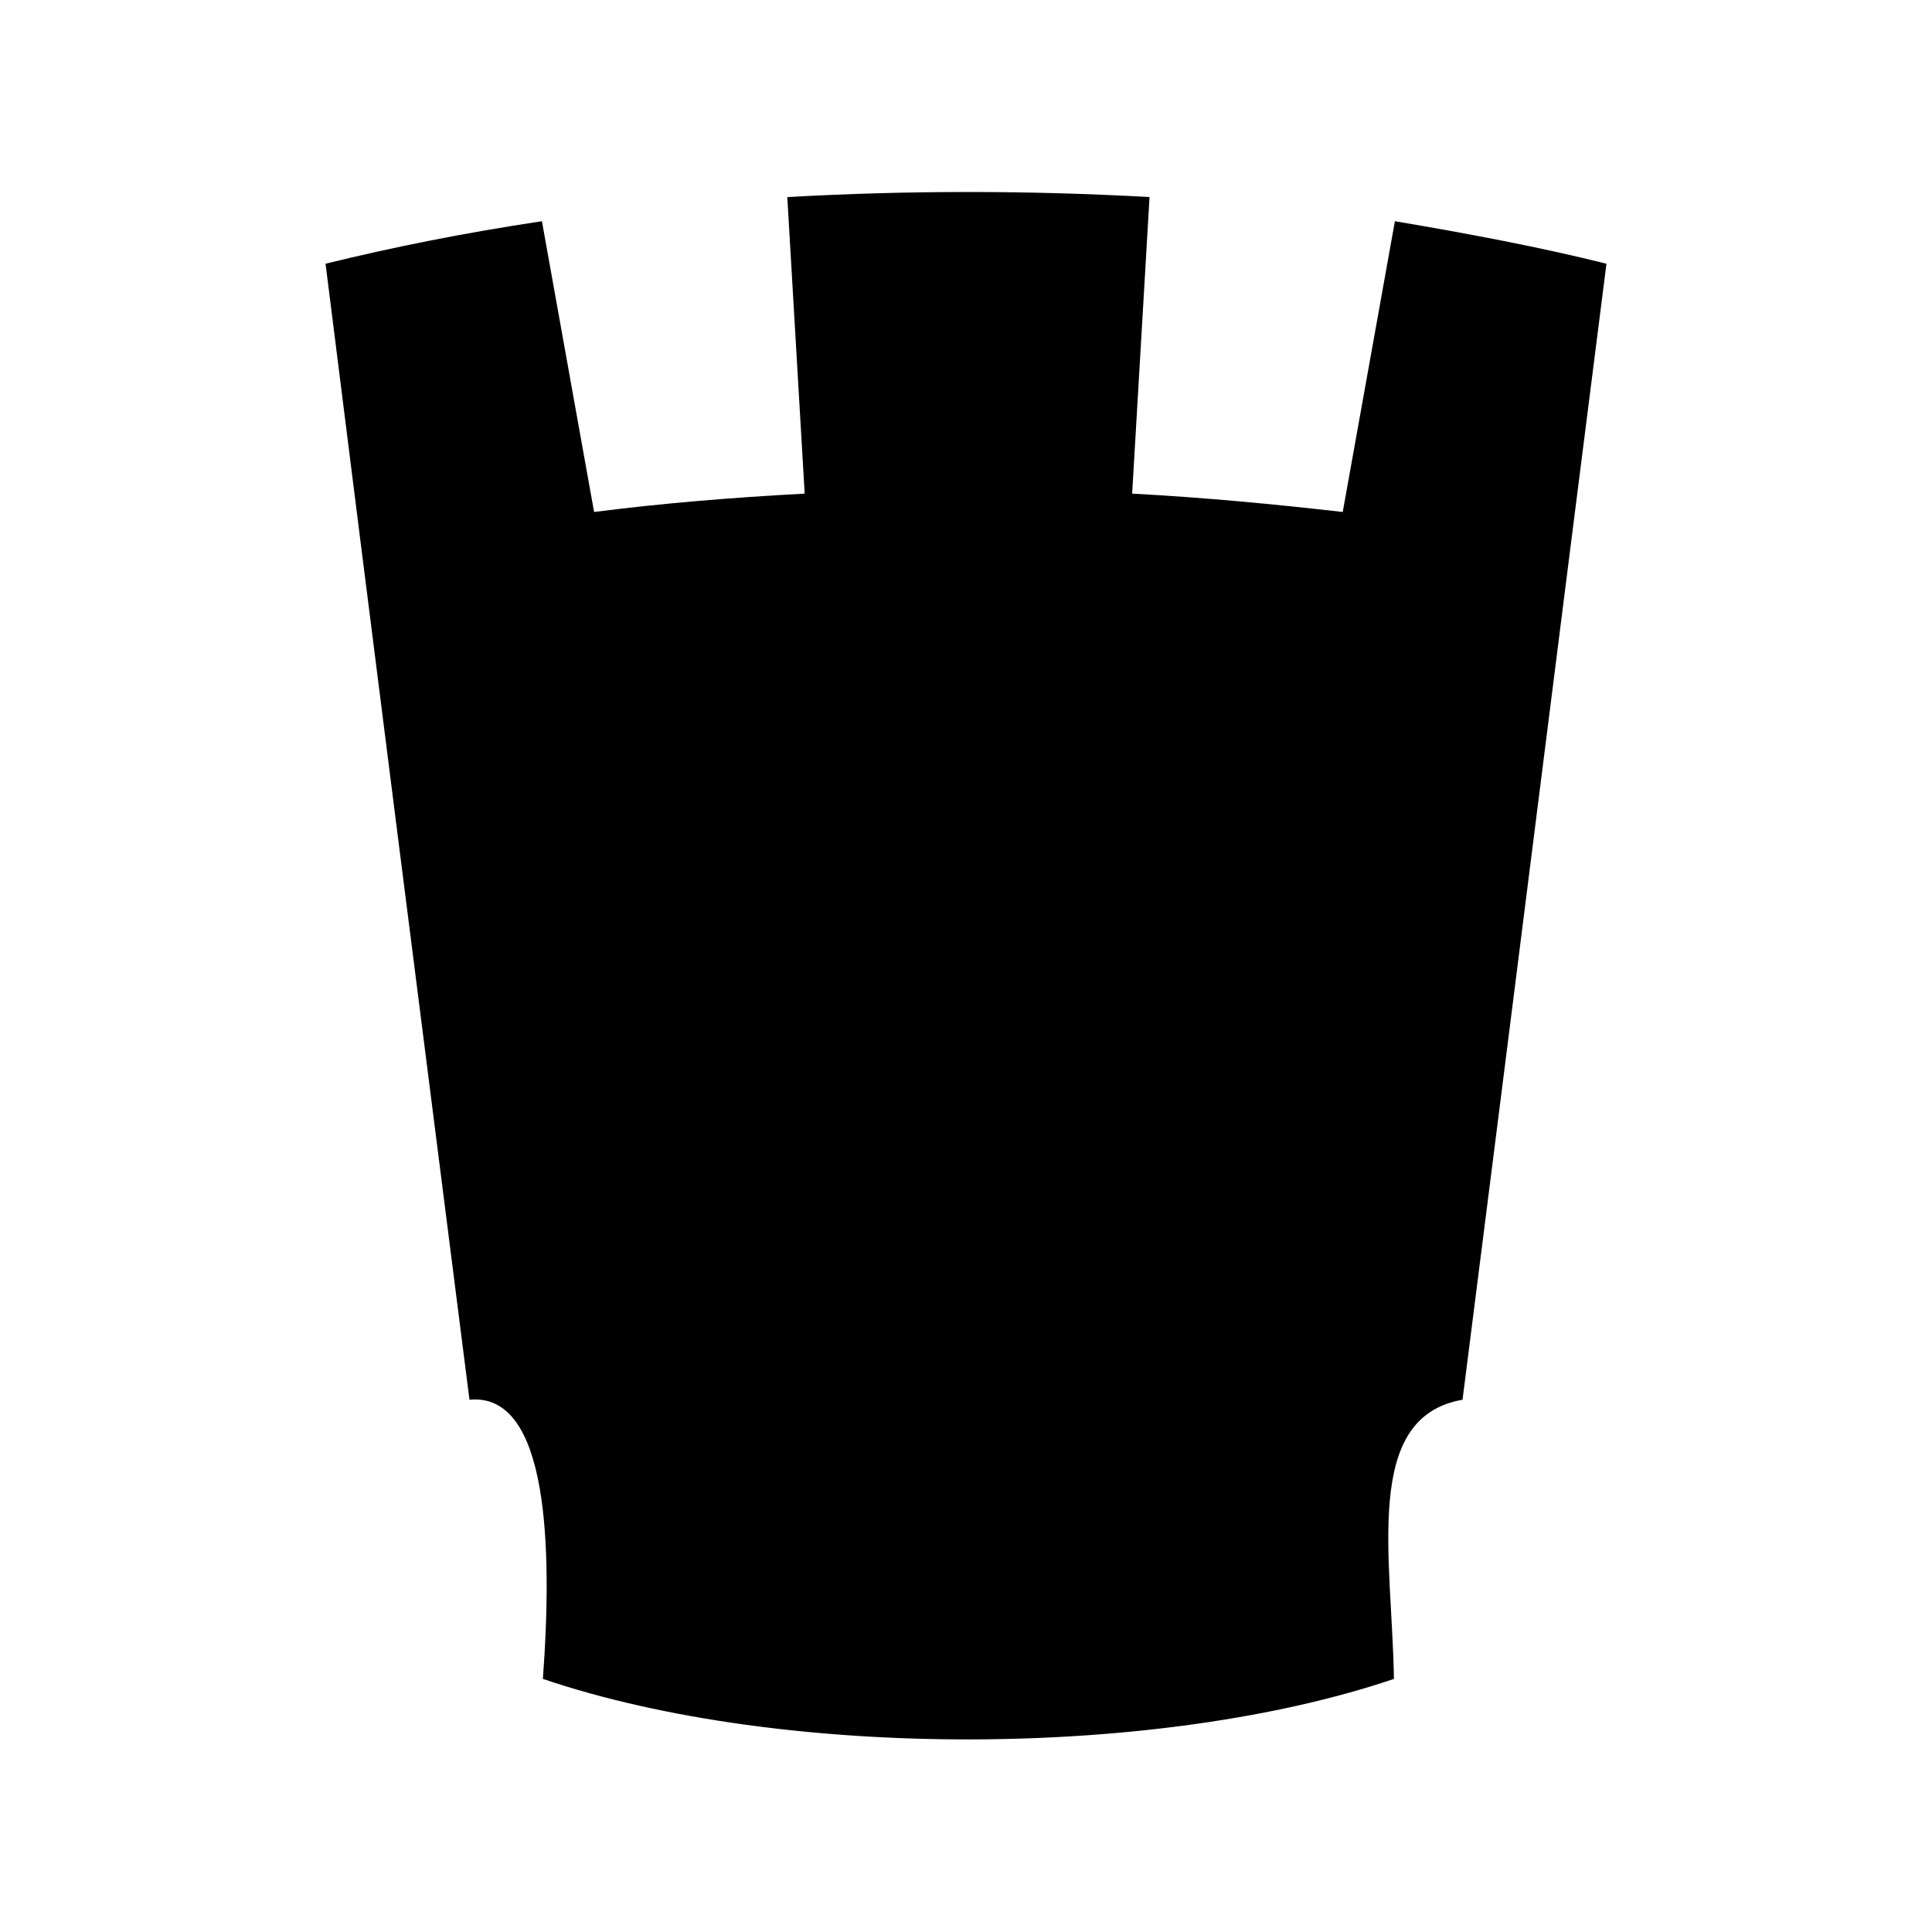 <?xml version="1.0" encoding="utf-8"?>
<svg version="1.1" id="rook"
	 class="svg-piece"
	 xmlns="http://www.w3.org/2000/svg"
	 x="0px" y="0px"
	 viewBox="0 0 200 200"
	 width="200px" height="200px">
<title>rook</title>
<path id="ладья" d="M166.3,27.3c-4.7,36.9-10.2,80.7-14.9,117.6c-10.4,1.8-7.3,16.3-7.1,28.9c-24.2,8.2-63,8.5-88.1,0
	c1-13.6,0.6-29.7-7.6-28.9C43.9,108,38.3,64,33.7,27.3c6.9-1.7,14.4-3.2,22.4-4.4l5.4,30.1c7-0.9,14.3-1.5,21.8-1.9l-1.8-30.7
	c12.5-0.7,25-0.7,37.5,0l-1.8,30.7c7.5,0.4,14.8,1.1,21.8,1.9l5.4-30.1C152.1,24.2,159.5,25.6,166.3,27.3z"/>
</svg>
